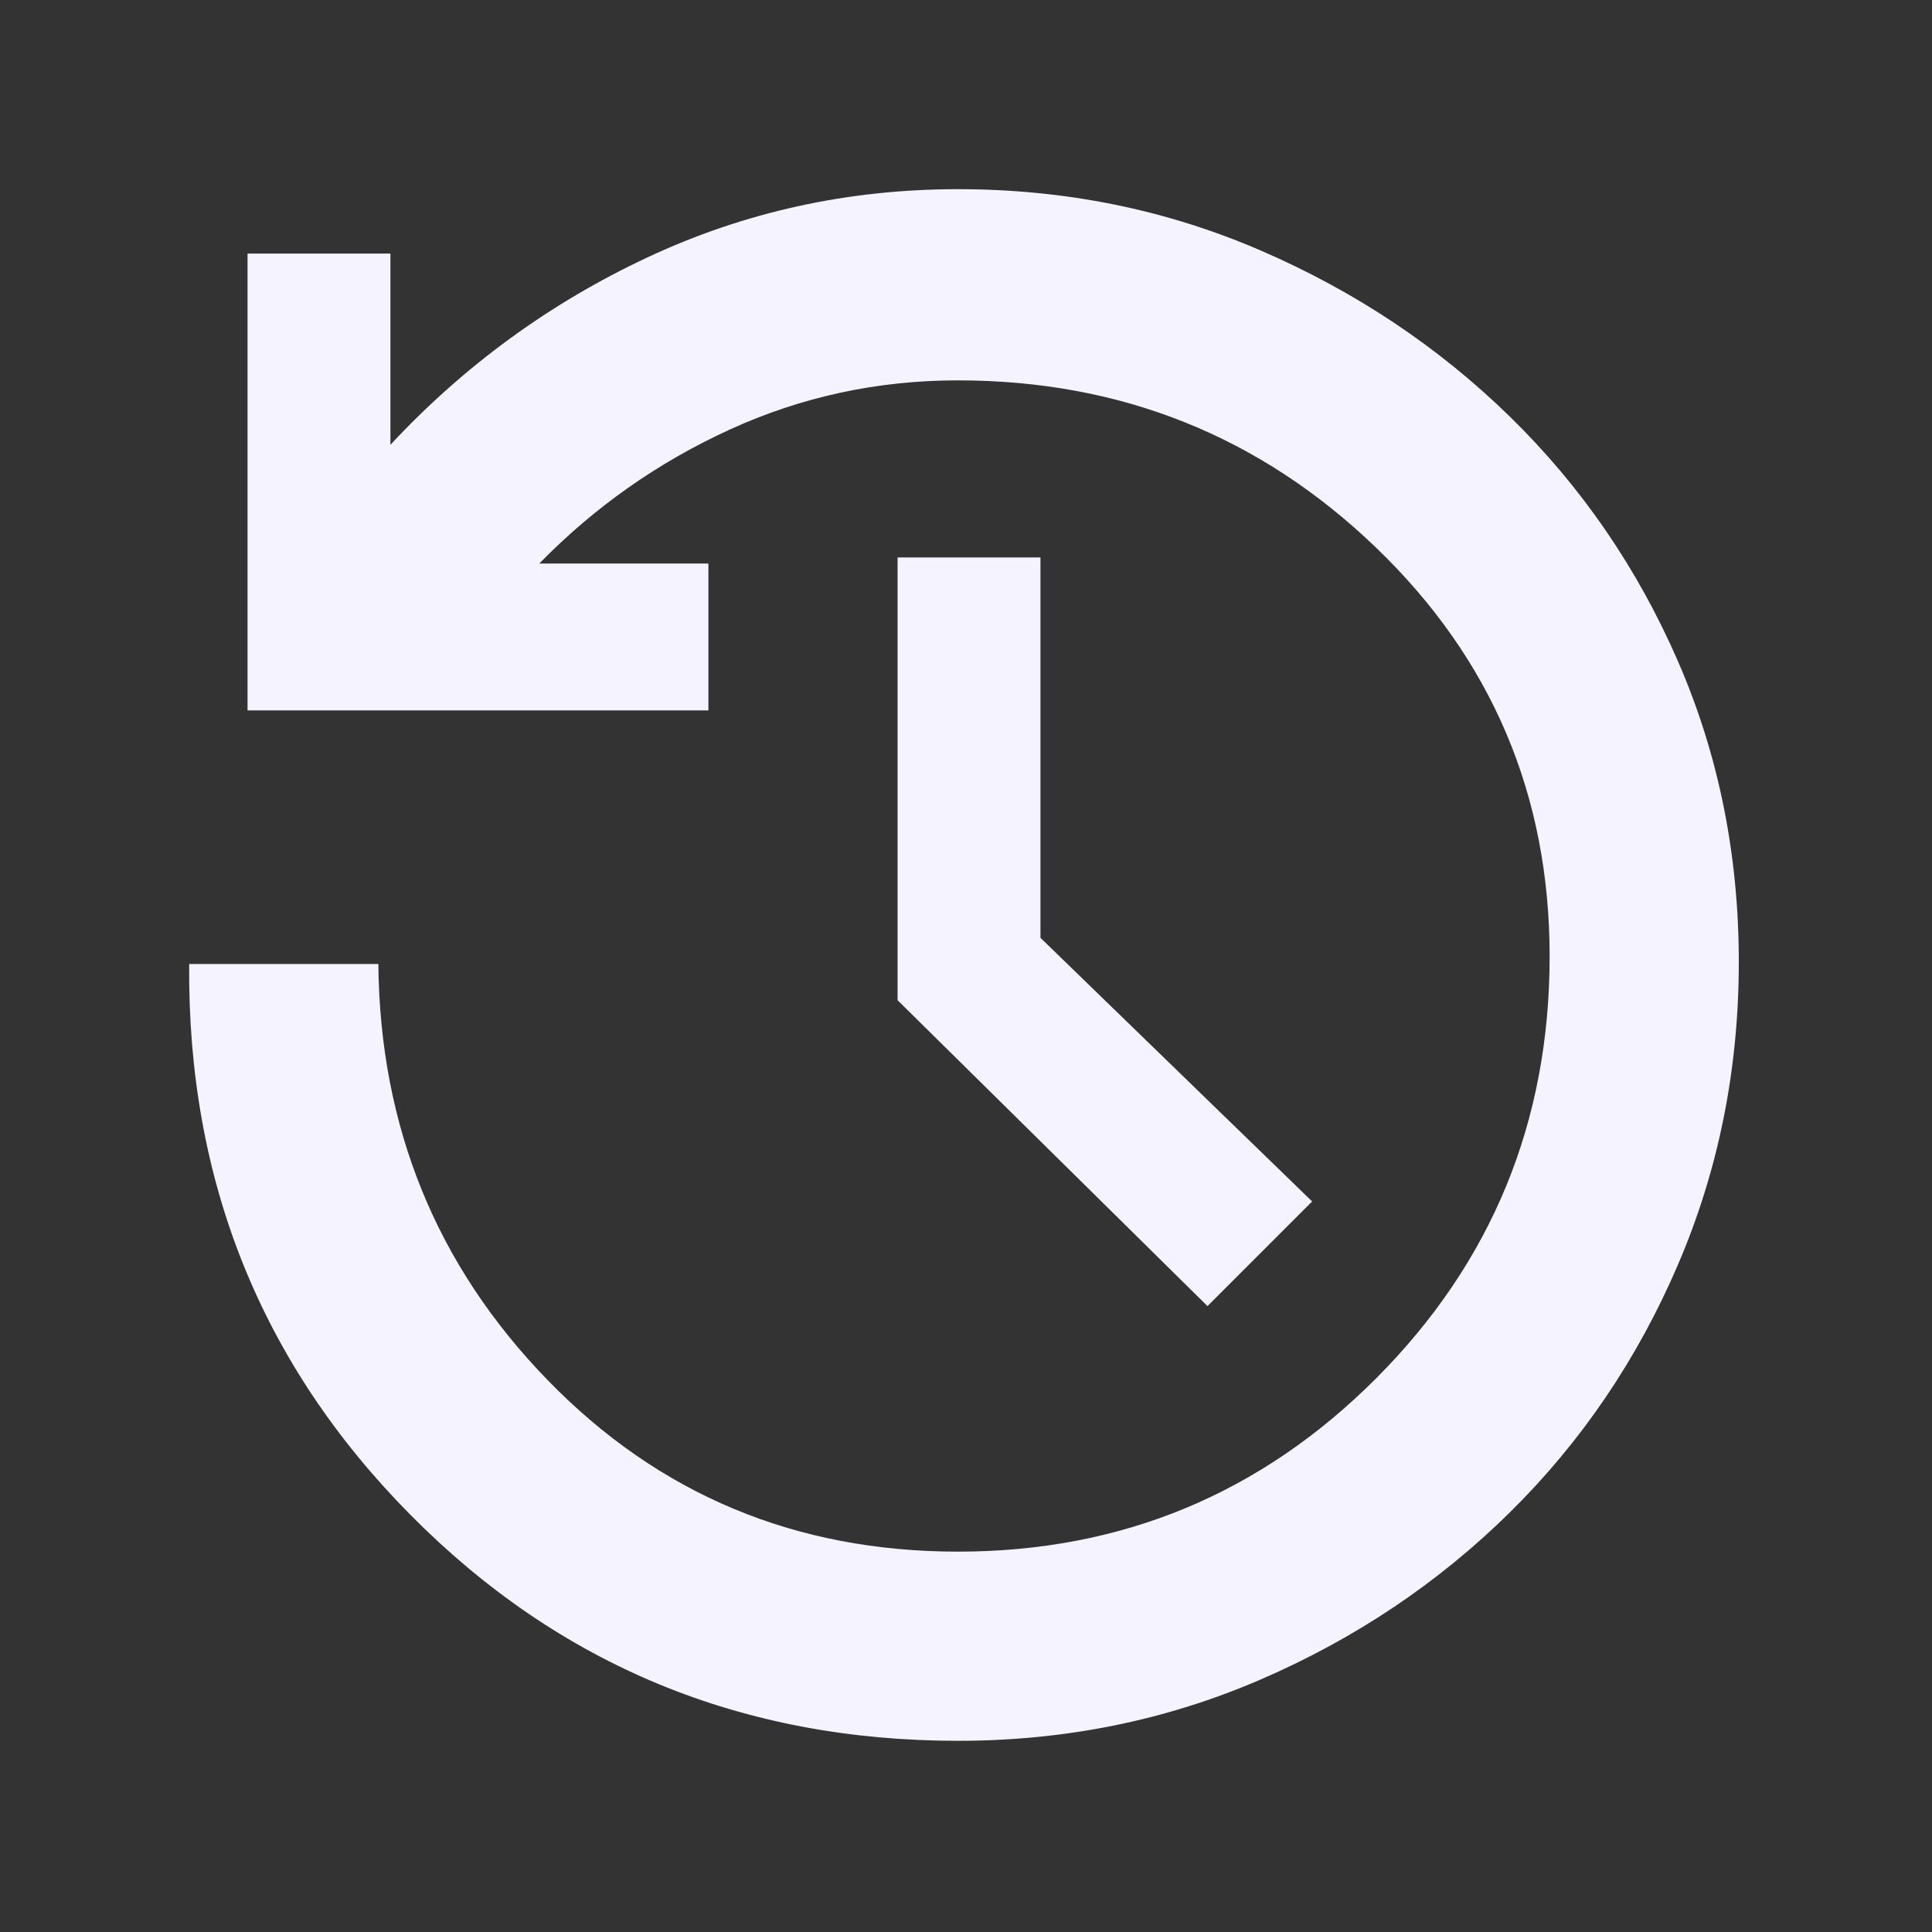 <svg xmlns="http://www.w3.org/2000/svg" height="48px" viewBox="0 -960 960 960" width="48px" fill="#F5F3FF"><rect x="0" y="-960" width="960" height="960" fill="#333333" stroke="none"/><path d="M476.06-95Q315-95 203.8-207.43 92.59-319.85 94-481h94q1.15 121.3 84.01 206.65Q354.86-189 476-189q122 0 208-86.32t86-209.5Q770-605 683.63-688 597.25-771 476-771q-60 0-113.5 24.5T268-680h84v73H123v-227h71v95q55-59 127.5-93T476-866q80 0 150.5 30.5t123.74 82.51q53.24 52.01 83.5 121.5Q864-562 864-482q0 80-30.26 150.49-30.26 70.49-83.5 123Q697-156 626.5-125.5 556-95 476.06-95ZM600-311 446-463v-220h71v189l135 131-52 52Z"/></svg>